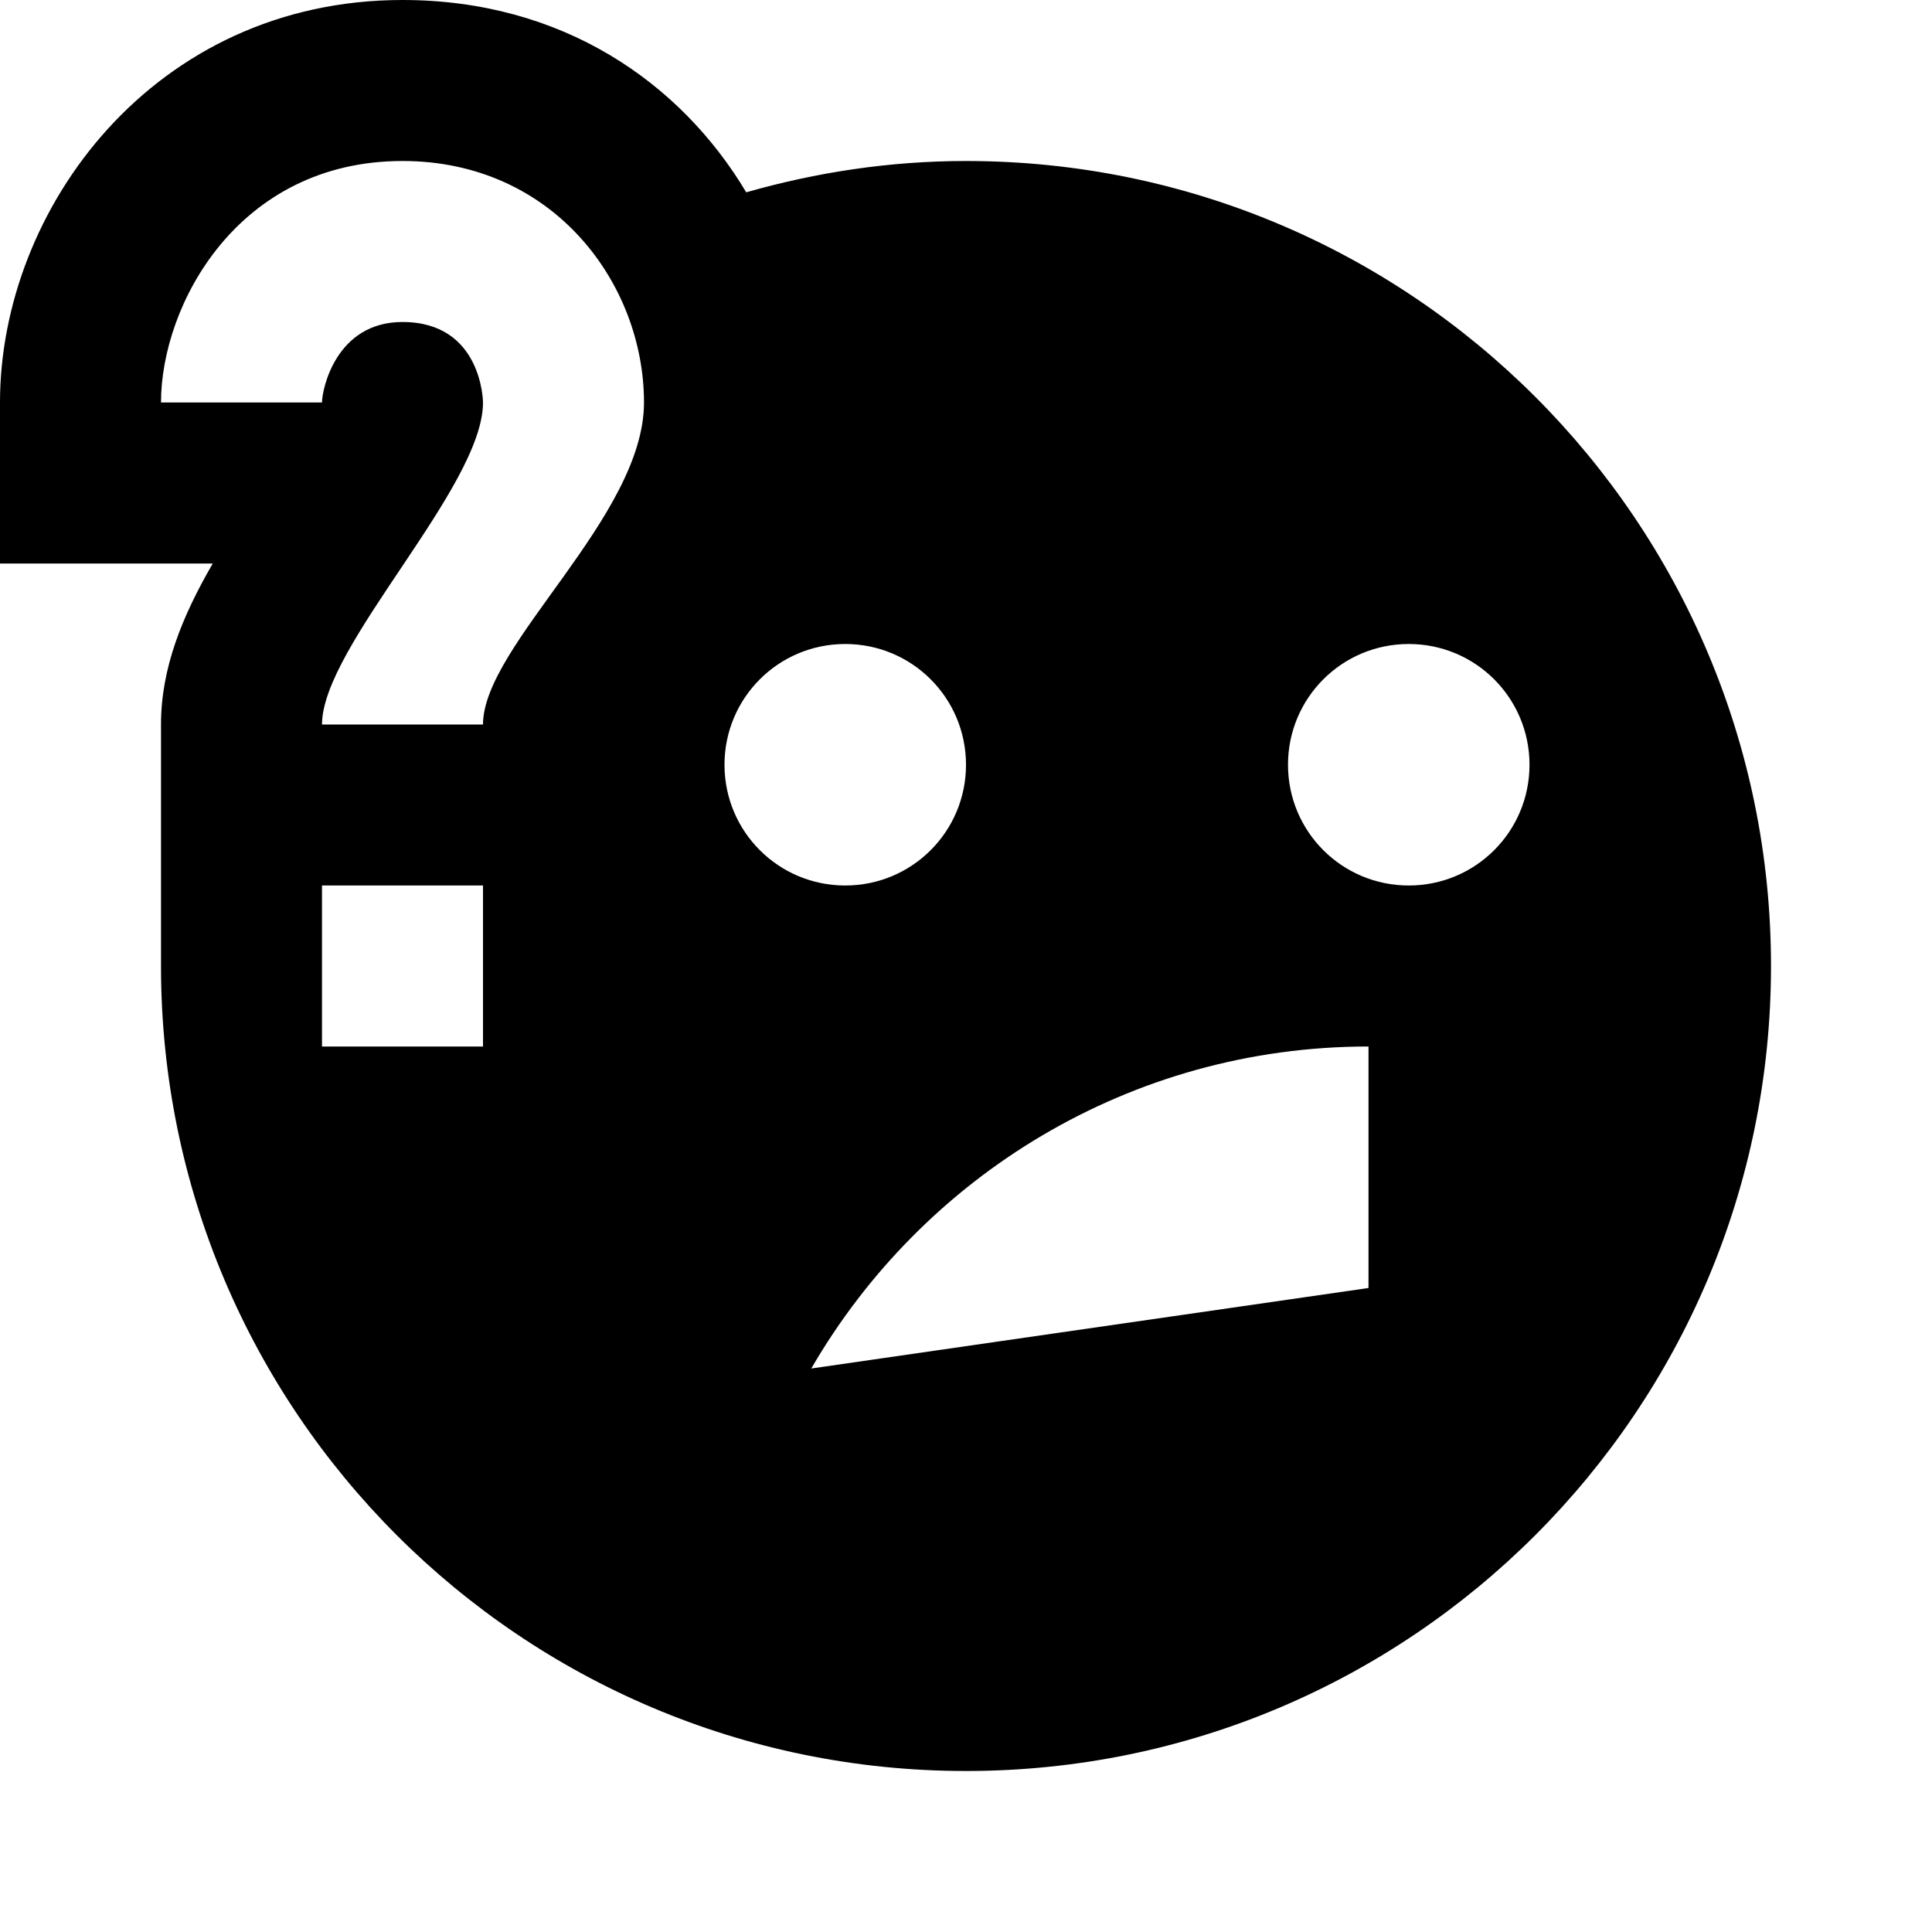 <?xml version="1.0"?>
<svg xmlns="http://www.w3.org/2000/svg" viewBox="0 0 24 24">
    <path d="M 5 0 C 1.912 0 0 2.595 0 5 L 0 7 L 2.643 7 C 2.27 7.644 2 8.293 2 9 L 2 12 C 2 17.523 6.477 22 12 22 C 17.523 22 22 17.523 22 12 C 22 6.477 17.523 2 12 2 C 11.052 2 10.138 2.141 9.27 2.389 C 8.452 1.019 6.98 0 5 0 z M 5 2 C 6.878 2 8 3.525 8 5 C 8 6.422 6 8.014 6 9 L 4 9 C 4 8.025 6 6.054 6 5 C 6 4.99 5.989 4 5 4 C 4.174 4 4 4.835 4 5 L 2 5 C 2 3.79 2.954 2 5 2 z M 10.5 8 C 11.33 8 12 8.67 12 9.5 C 12 10.33 11.33 11 10.5 11 C 9.67 11 9 10.33 9 9.5 C 9 8.67 9.67 8 10.5 8 z M 17.5 8 C 18.33 8 19 8.67 19 9.5 C 19 10.33 18.33 11 17.5 11 C 16.67 11 16 10.33 16 9.5 C 16 8.67 16.67 8 17.5 8 z M 4 11 L 6 11 L 6 13 L 4 13 L 4 12 L 4 11 z M 17 13 L 17 16 L 10.078 17 C 11.462 14.611 14.041 13 17 13 z"/>
</svg>
